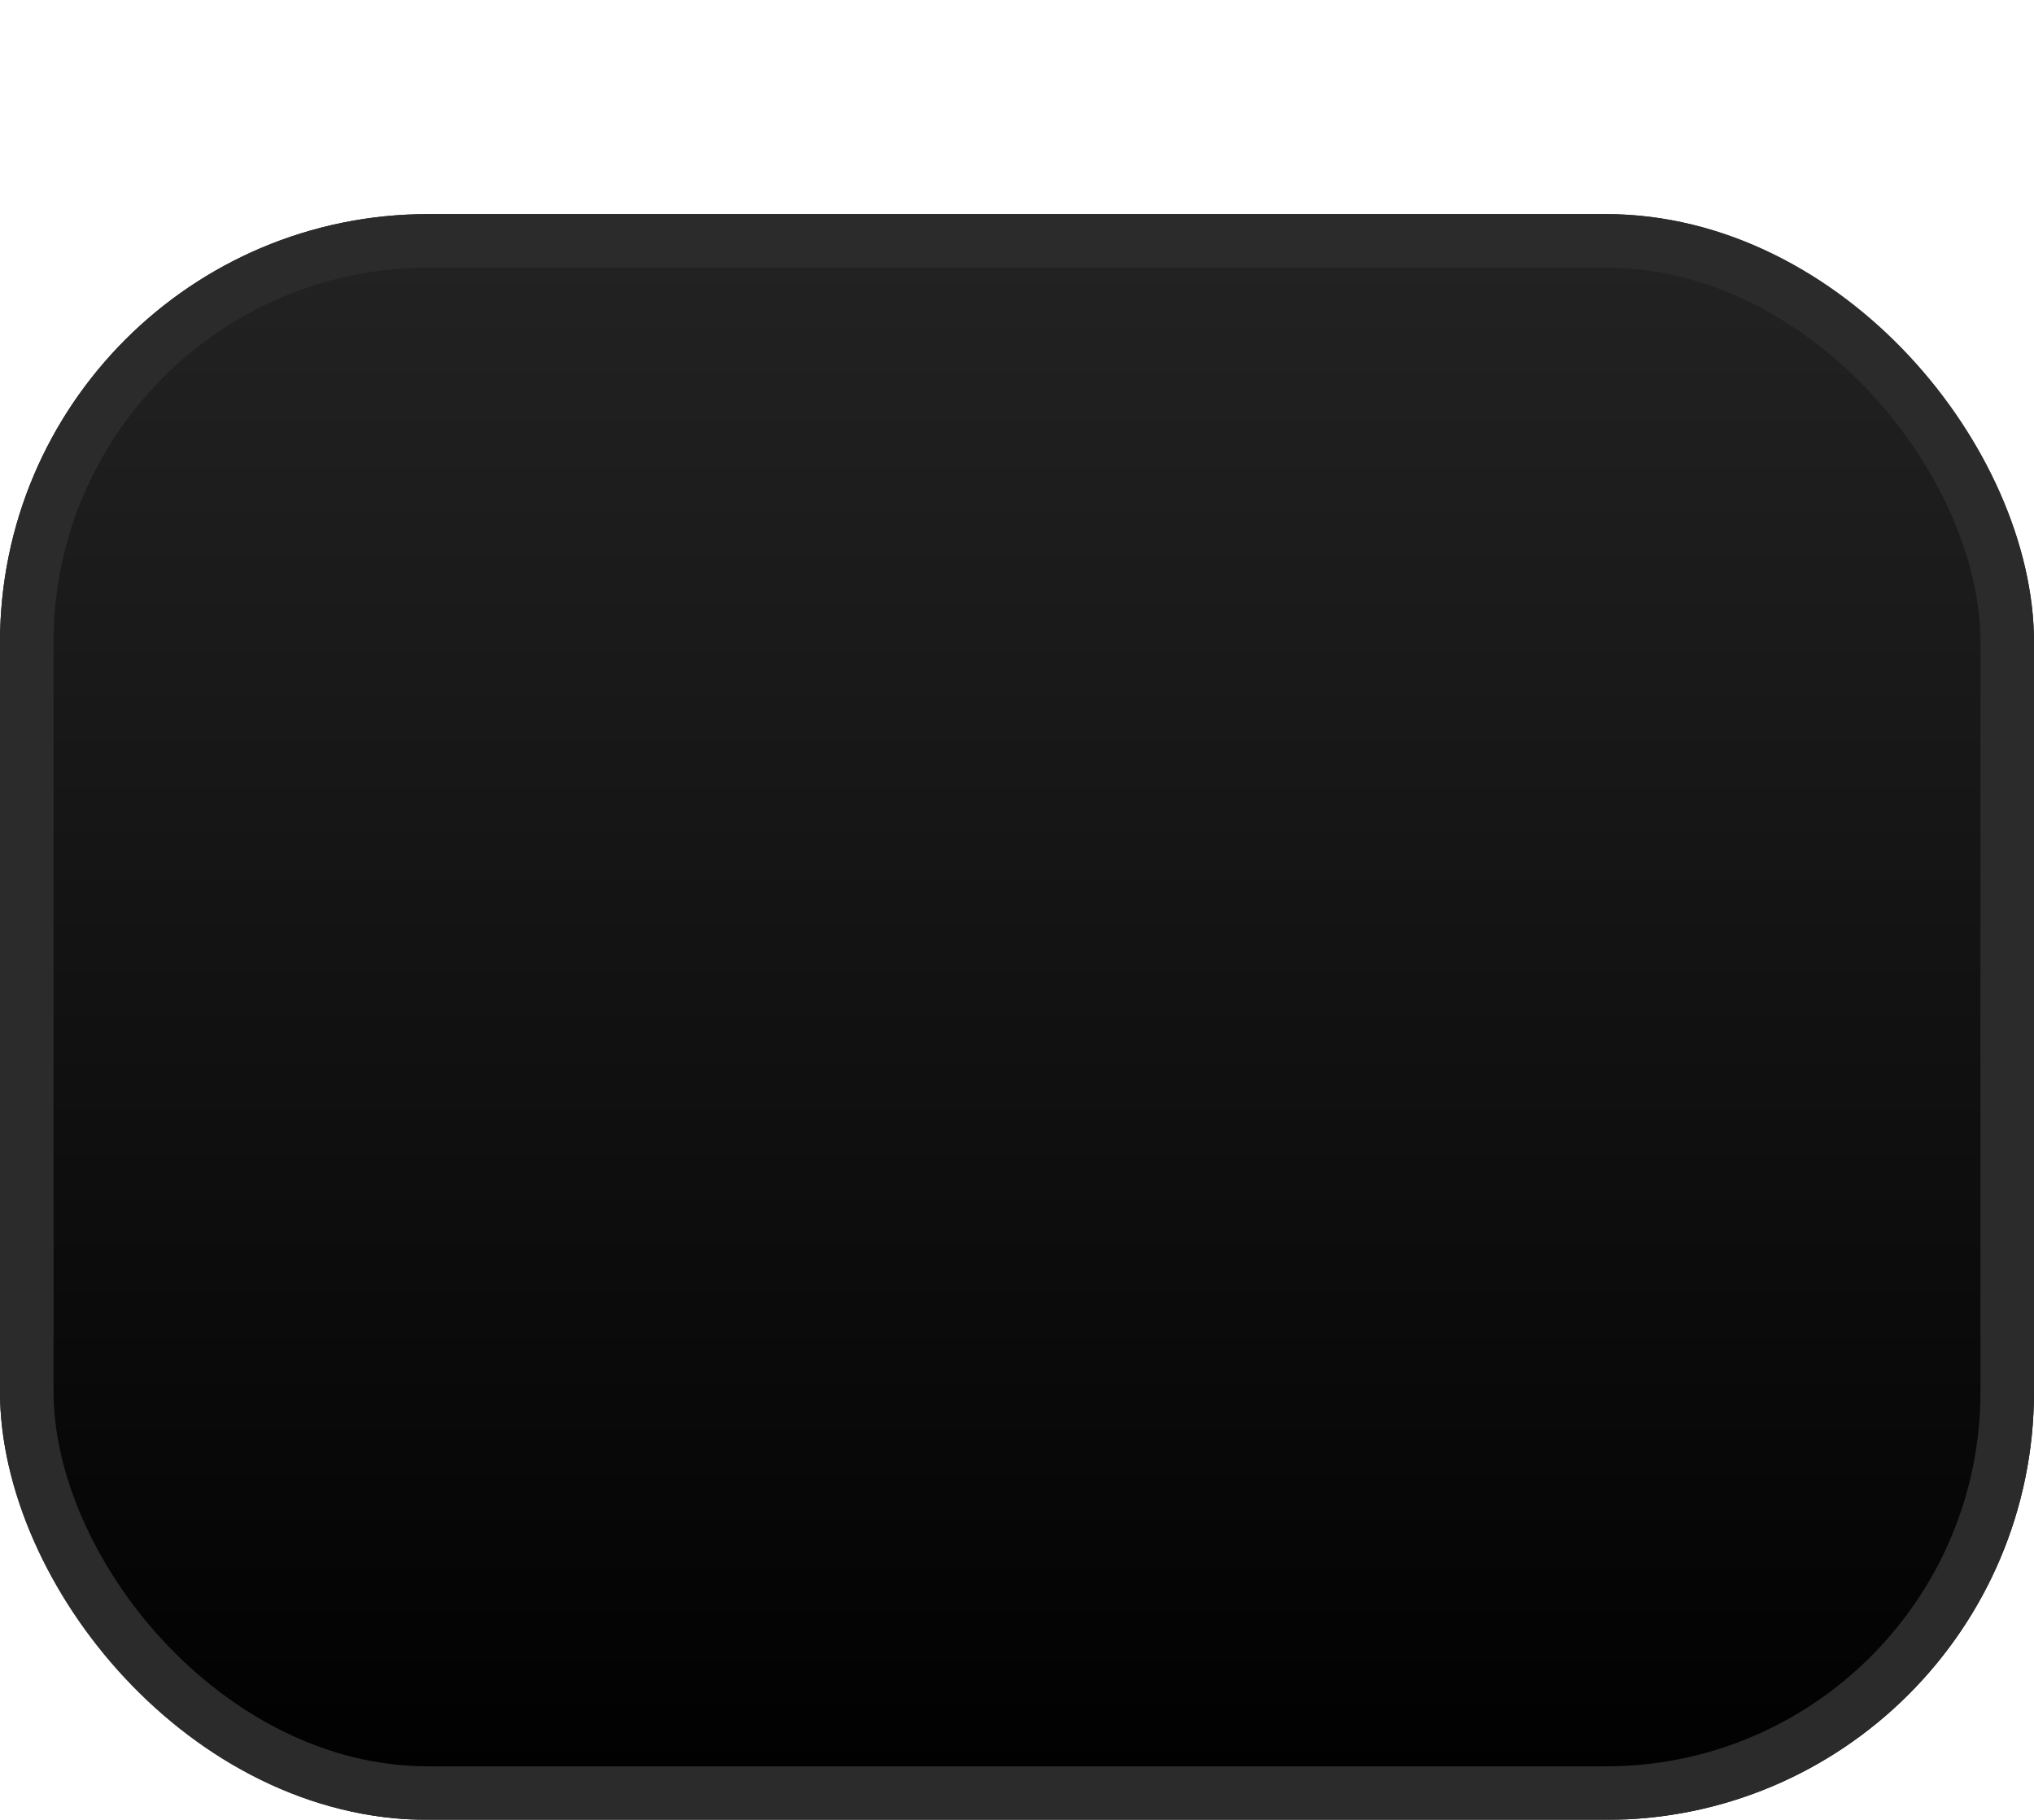 <svg width="38" height="34" viewBox="0 0 38 34" fill="none" xmlns="http://www.w3.org/2000/svg">
<g id="Group 382">
<g id="Rectangle 7" filter="url(#filter0_d_1_646)">
<rect width="38" height="30" rx="8" fill="url(#paint0_linear_1_646)"/>
<rect x="0.5" y="0.5" width="37" height="29" rx="7.5" stroke="#2B2B2B"/>
</g>
</g>
<defs>
<filter id="filter0_d_1_646" x="0" y="0" width="38" height="34" filterUnits="userSpaceOnUse" color-interpolation-filters="sRGB">
<feFlood flood-opacity="0" result="BackgroundImageFix"/>
<feColorMatrix in="SourceAlpha" type="matrix" values="0 0 0 0 0 0 0 0 0 0 0 0 0 0 0 0 0 0 127 0" result="hardAlpha"/>
<feOffset dy="4"/>
<feComposite in2="hardAlpha" operator="out"/>
<feColorMatrix type="matrix" values="0 0 0 0 0 0 0 0 0 0 0 0 0 0 0 0 0 0 1 0"/>
<feBlend mode="normal" in2="BackgroundImageFix" result="effect1_dropShadow_1_646"/>
<feBlend mode="normal" in="SourceGraphic" in2="effect1_dropShadow_1_646" result="shape"/>
</filter>
<linearGradient id="paint0_linear_1_646" x1="19" y1="0" x2="19" y2="30" gradientUnits="userSpaceOnUse">
<stop stop-color="#232323"/>
<stop offset="1"/>
</linearGradient>
</defs>
</svg>
